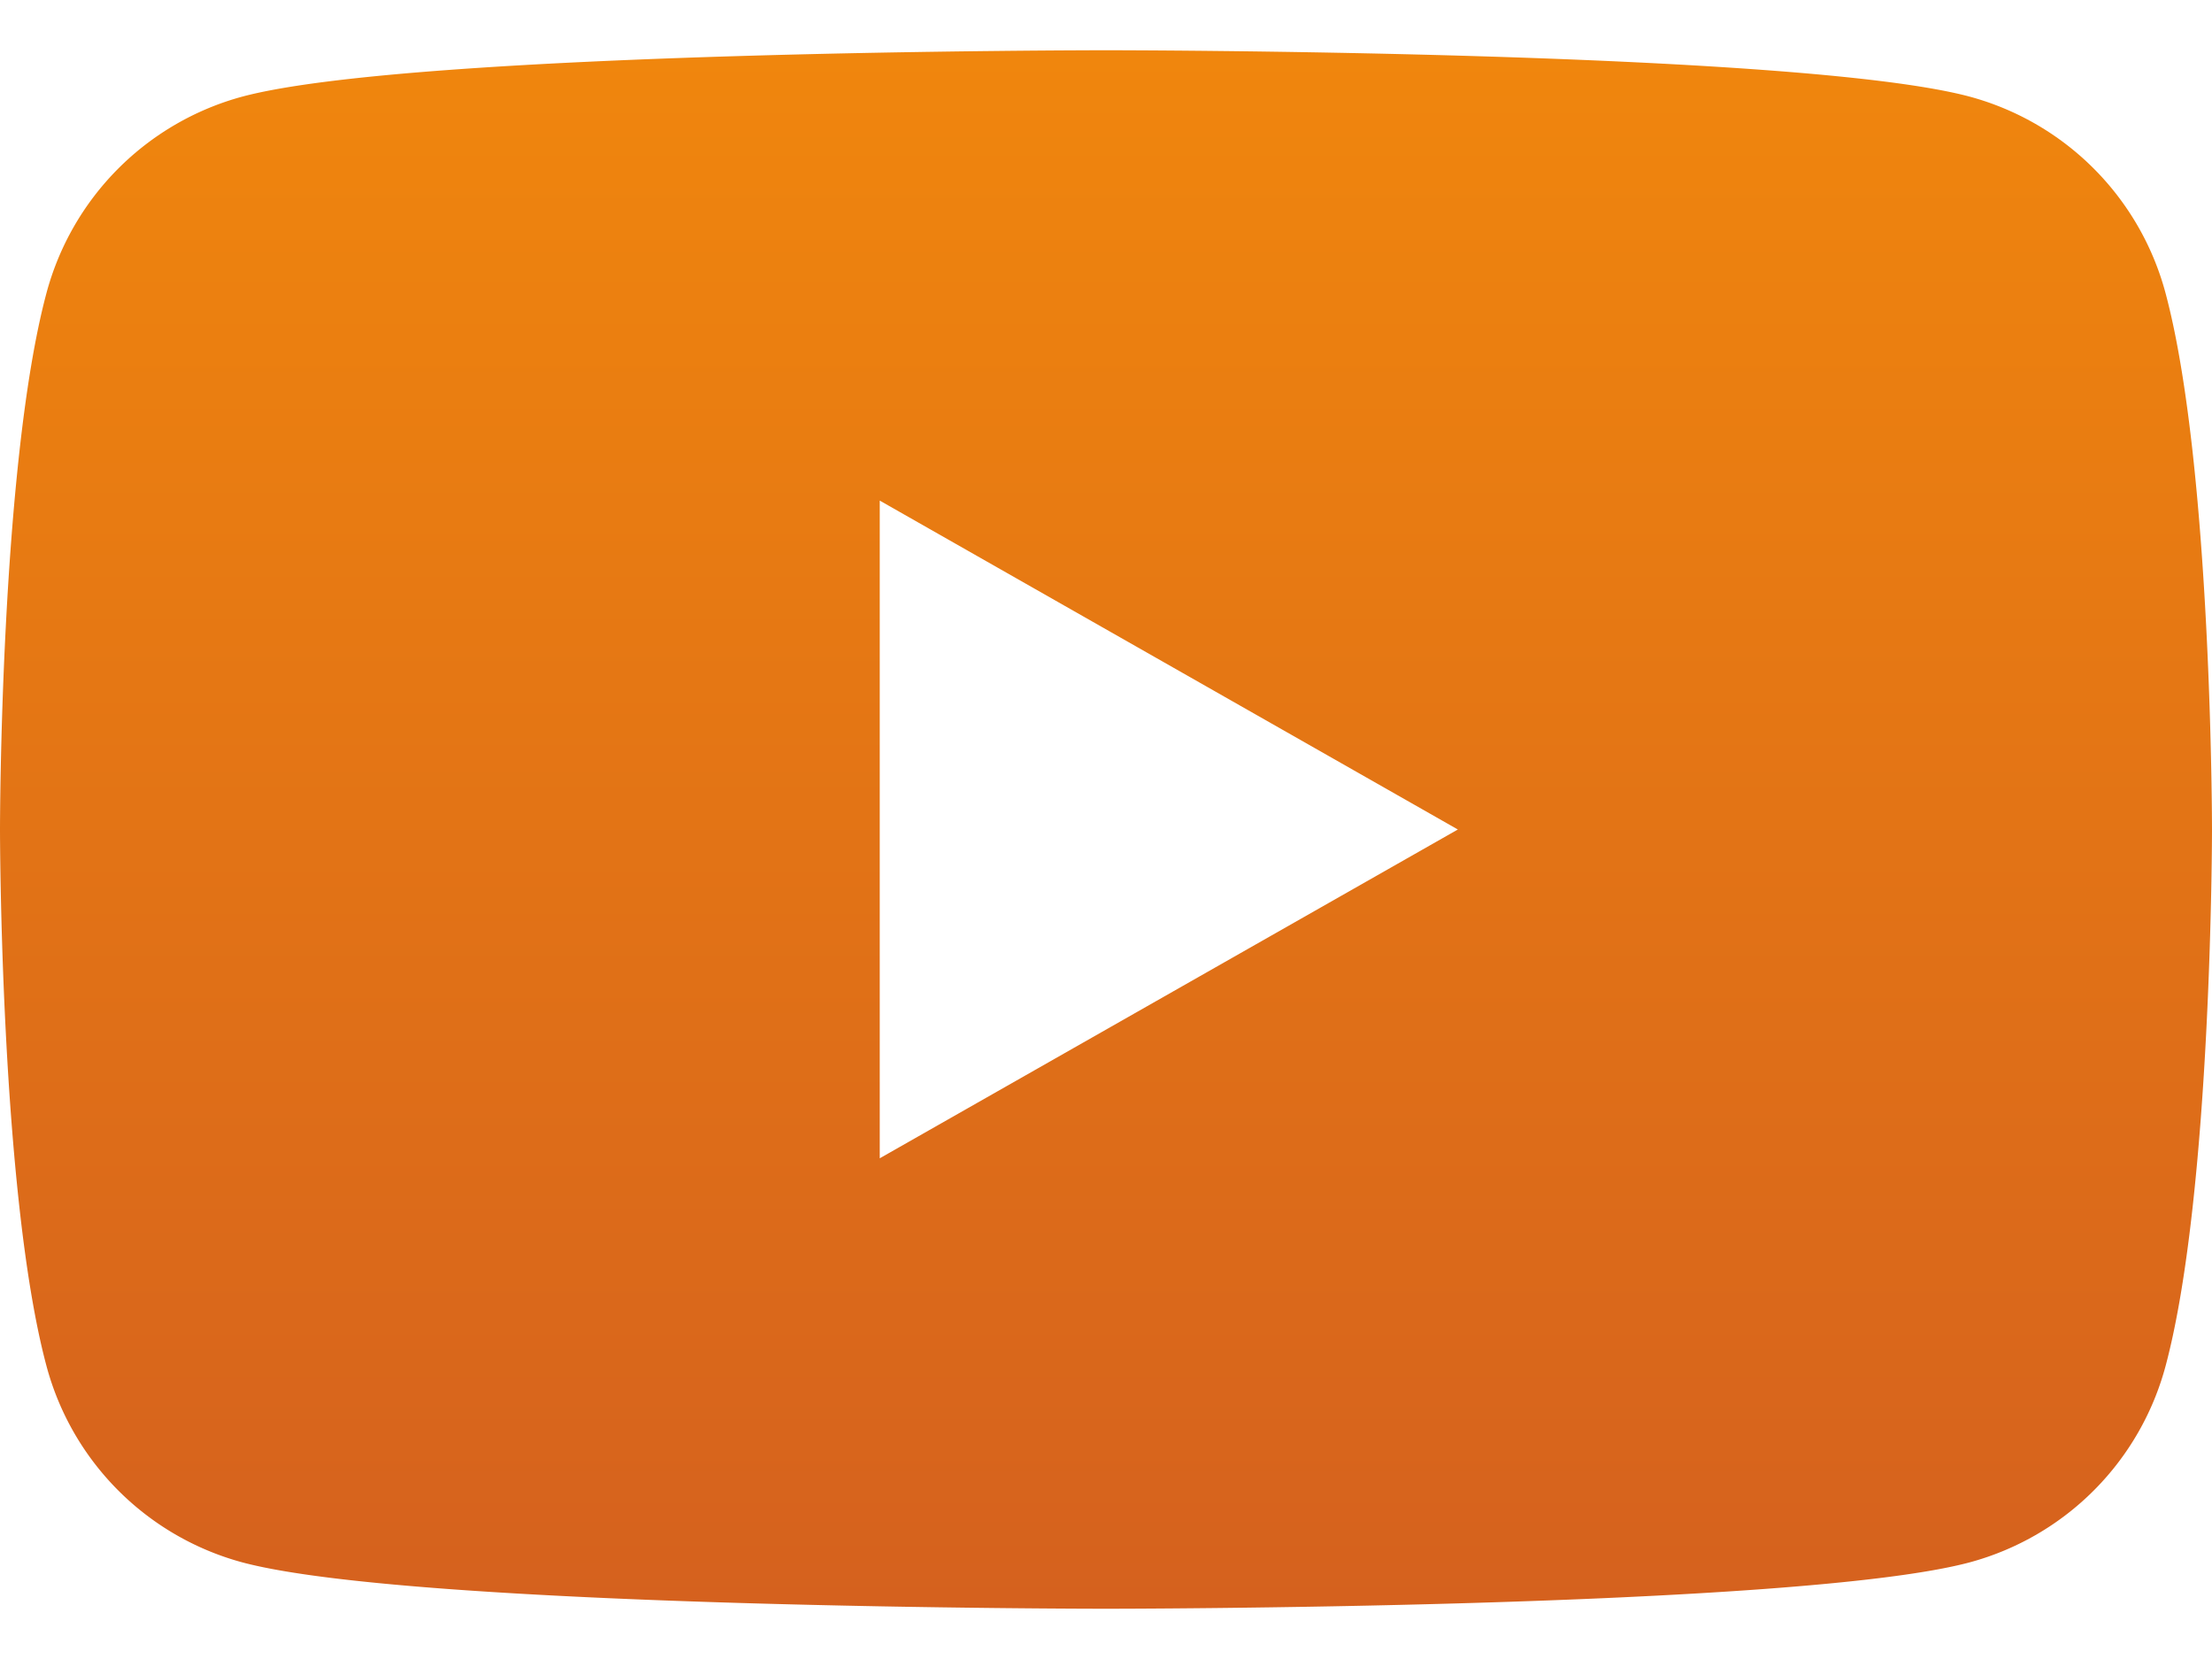 <svg xmlns="http://www.w3.org/2000/svg" width="32" height="24" fill="none"><path fill="url(#a)" d="M31.33 4.248A4.021 4.021 0 0 0 28.502 1.4C26.007.727 16 .727 16 .727S5.993.727 3.497 1.4A4.023 4.023 0 0 0 .67 4.248C0 6.76 0 12 0 12s0 5.24.67 7.752A4.02 4.02 0 0 0 3.498 22.6c2.494.673 12.501.673 12.501.673s10.007 0 12.503-.673a4.02 4.02 0 0 0 2.829-2.848C32 17.24 32 12 32 12s0-5.24-.67-7.752Zm-18.603 12.51V7.242L21.09 12l-8.364 4.757Z"/><defs><linearGradient id="a" x1="16" x2="16" y1=".727" y2="23.273" gradientUnits="userSpaceOnUse"><stop stop-color="#F0860D"/><stop offset="1" stop-color="#D5611E"/></linearGradient></defs></svg>